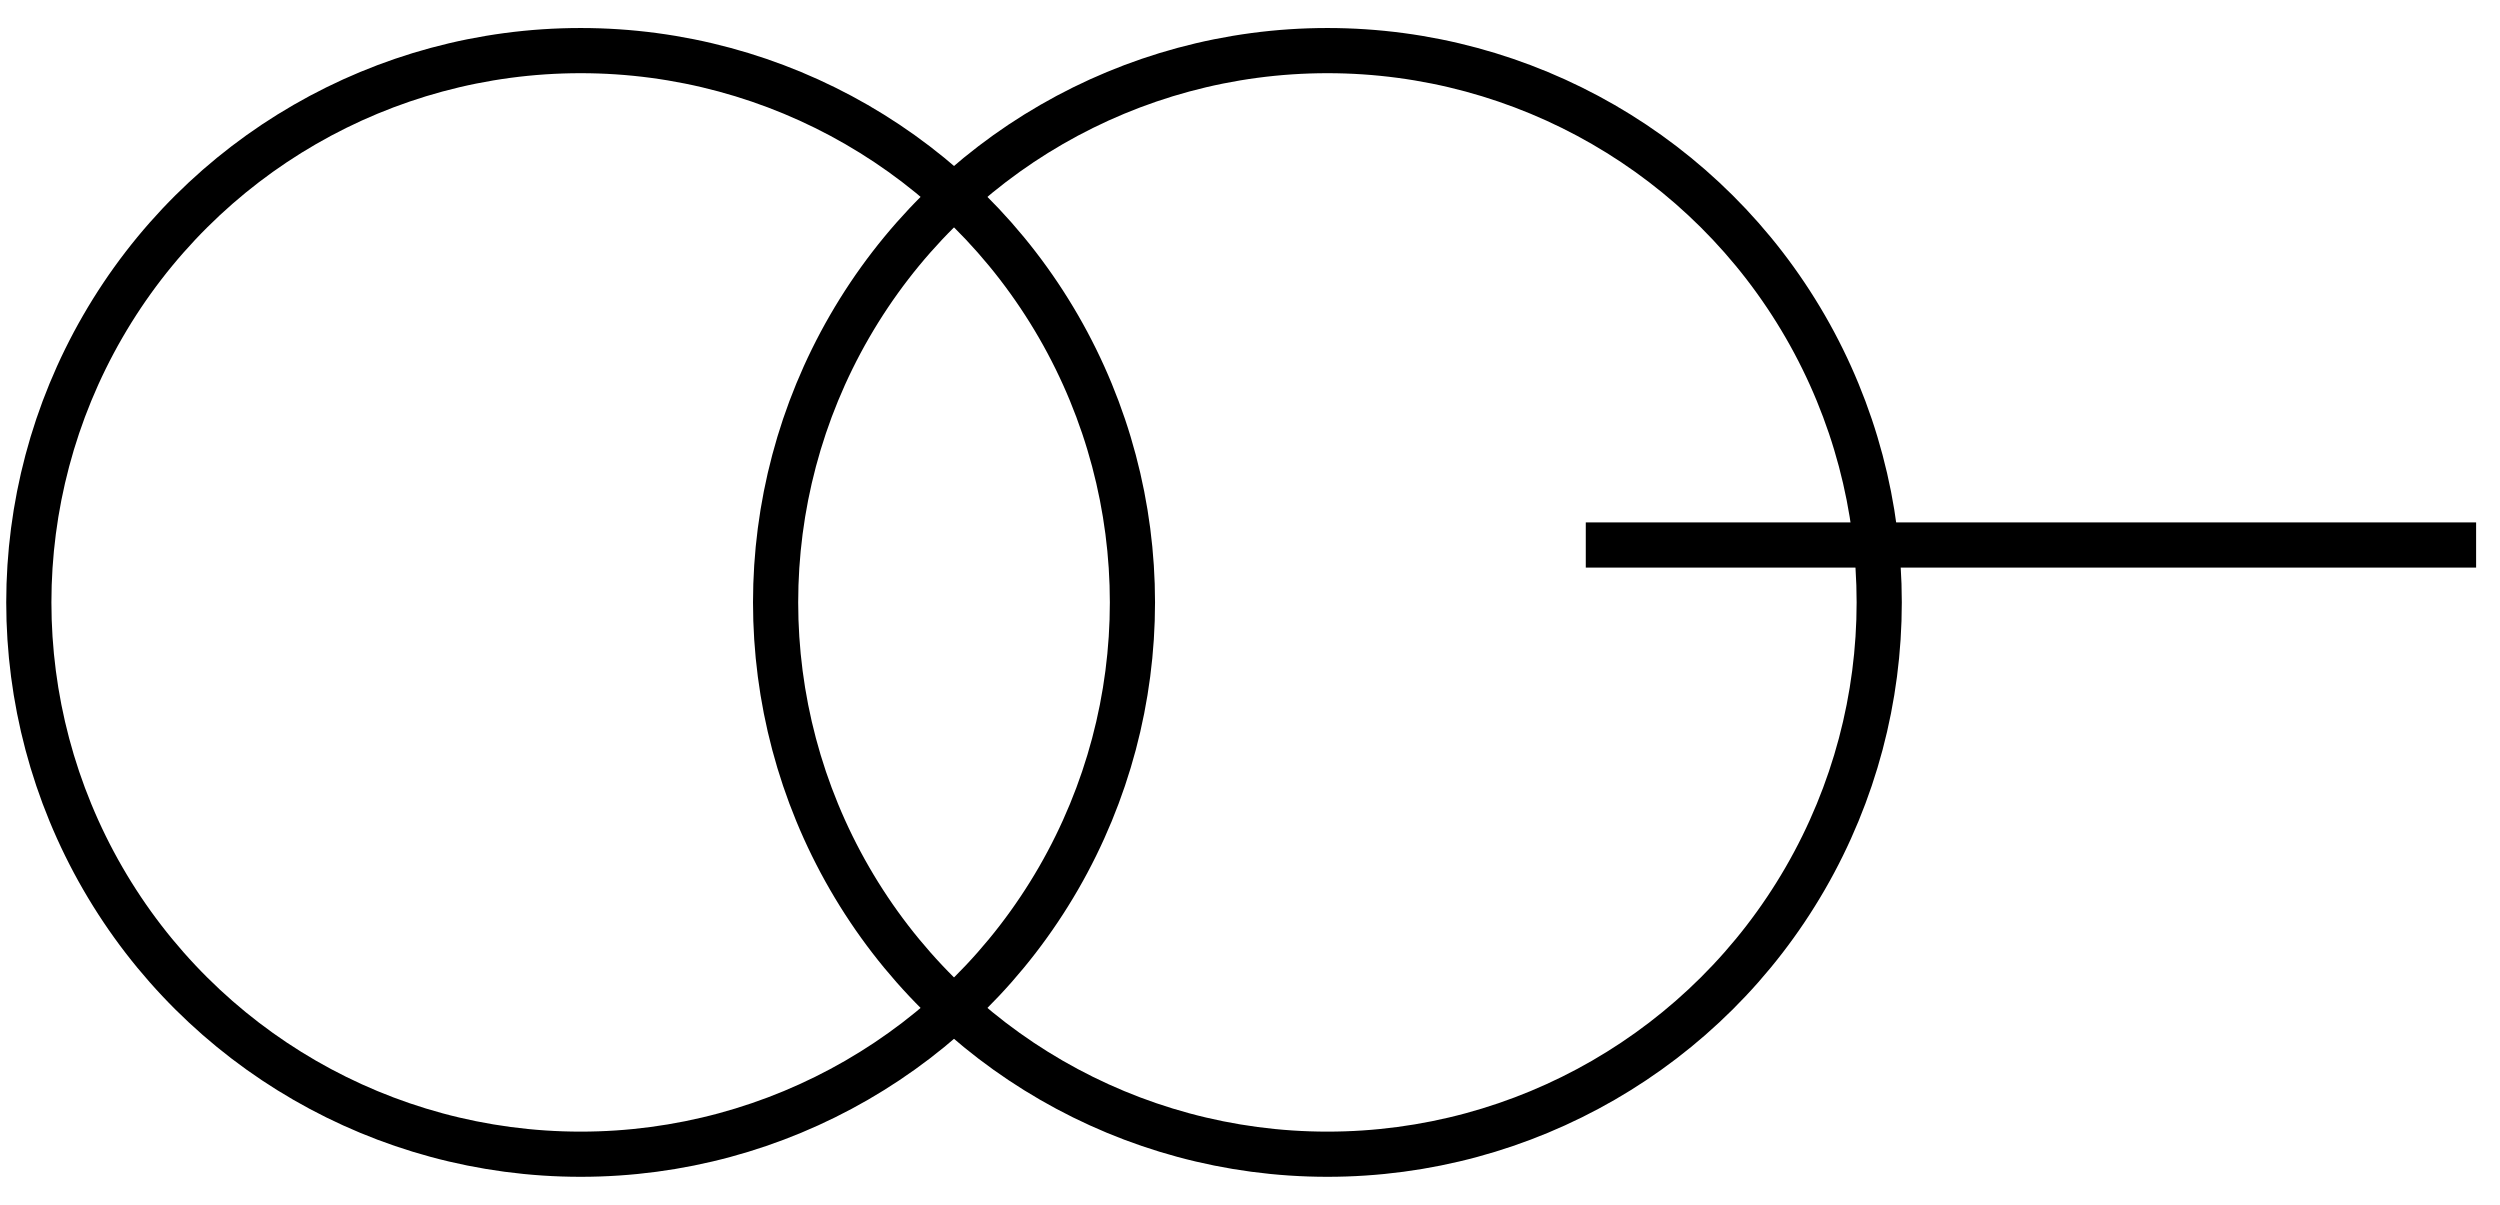<svg width="83" height="40" viewBox="0 0 83 40" fill="none" xmlns="http://www.w3.org/2000/svg">
<circle cx="19.277" cy="20" r="18.32" transform="rotate(-90 19.277 20)" stroke="black" stroke-width="1.5"/>
<circle cx="44.07" cy="20" r="18.32" transform="rotate(-90 44.07 20)" stroke="black" stroke-width="1.5"/>
<path d="M52.648 18.094L82.207 18.094" stroke="black" stroke-width="1.5"/>
</svg>
